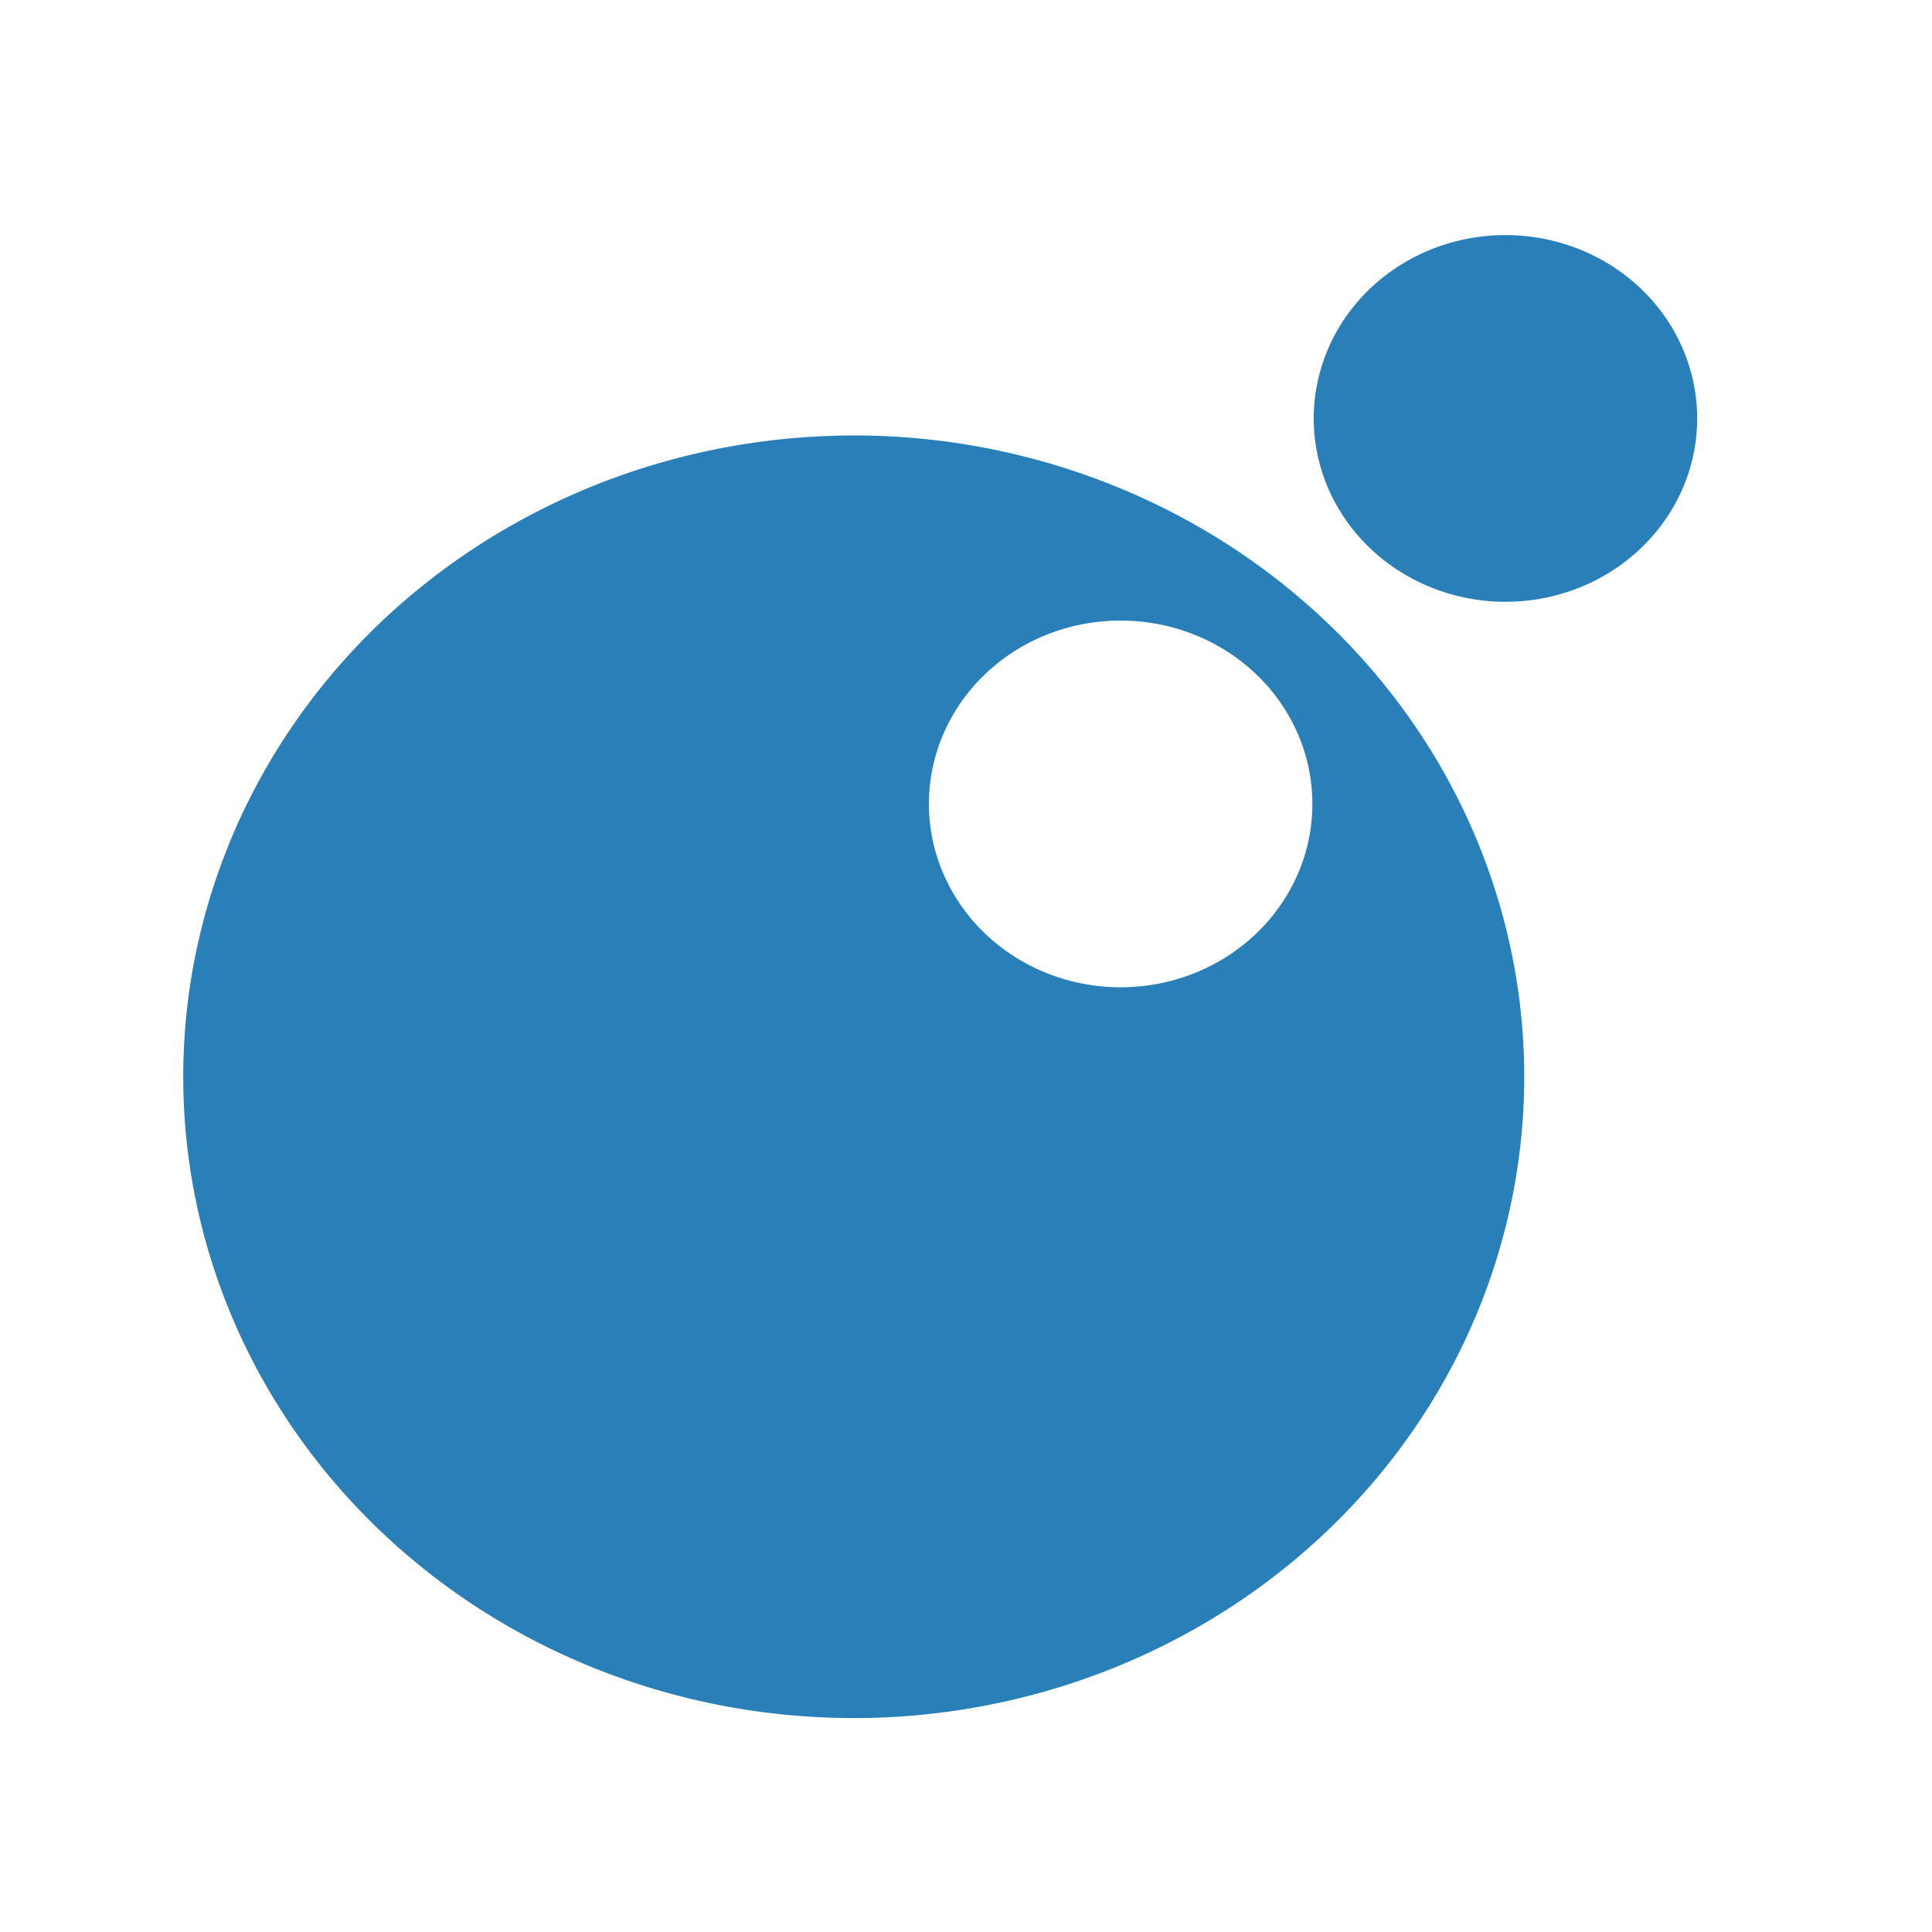 <?xml version="1.0" encoding="UTF-8" standalone="no"?>
<!-- Created with Inkscape (http://www.inkscape.org/) -->

<svg
   xmlns:dc="http://purl.org/dc/elements/1.1/"
   xmlns:cc="http://creativecommons.org/ns#"
   xmlns:rdf="http://www.w3.org/1999/02/22-rdf-syntax-ns#"
   xmlns:svg="http://www.w3.org/2000/svg"
   xmlns="http://www.w3.org/2000/svg"
   xmlns:sodipodi="http://sodipodi.sourceforge.net/DTD/sodipodi-0.dtd"
   xmlns:inkscape="http://www.inkscape.org/namespaces/inkscape"
   width="24"
   height="24"
   viewBox="0 0 24 24"
   id="svg2"
   version="1.1"
   inkscape:version="0.91 r13725"
   sodipodi:docname="batch - Copy.svg">
  <sodipodi:namedview
     id="base"
     pagecolor="#393939"
     bordercolor="#666666"
     borderopacity="1.0"
     inkscape:pageopacity="0"
     inkscape:pageshadow="2"
     inkscape:zoom="15.839192"
     inkscape:cx="3.8406993"
     inkscape:cy="9.2194486"
     inkscape:document-units="px"
     inkscape:current-layer="layer1"
     showgrid="true"
     inkscape:window-width="1536"
     inkscape:window-height="811"
     inkscape:window-x="-8"
     inkscape:window-y="-8"
     inkscape:window-maximized="1"
     objecttolerance="1"
     gridtolerance="1"
     guidetolerance="2"
     units="px">
    <inkscape:grid
       type="xygrid"
       id="grid4443"
       spacingx="24"
       spacingy="24"
       dotted="false"
       snapvisiblegridlinesonly="false" />
  </sodipodi:namedview>
  <defs
     id="defs4">
    <inkscape:perspective
       sodipodi:type="inkscape:persp3d"
       inkscape:vp_x="0 : 526.18109 : 1"
       inkscape:vp_y="0 : 999.99998 : 0"
       inkscape:vp_z="744.09448 : 526.18109 : 1"
       inkscape:persp3d-origin="372.04724 : 350.78739 : 1"
       id="perspective4534" />
    <pattern
       y="0"
       x="0"
       height="6"
       width="6"
       patternUnits="userSpaceOnUse"
       id="EMFhbasepattern" />
  </defs>
  <g
     id="layer1"
     inkscape:groupmode="layer"
     inkscape:label="Layer 1"
     transform="translate(0,-1028.362)">
    <g
       id="g4985"
       transform="translate(-313.188,-22.342)">
      <path
         id="path4952"
         d="m 323.57,1056.117 a 8.329,7.966 0 0 0 -3.965,1.078 8.329,7.966 0 0 0 -3.027,10.865 l 0.059,0.096 a 8.329,7.966 0 0 0 11.393,2.783 8.329,7.966 0 0 0 2.949,-10.887 8.329,7.966 0 0 0 -7.408,-3.936 z m 3.475,2.297 a 2.382,2.278 0 0 1 2.119,1.125 2.382,2.278 0 0 1 -0.844,3.113 2.382,2.278 0 0 1 -3.258,-0.797 l -0.016,-0.027 a 2.382,2.278 0 0 1 0.865,-3.107 2.382,2.278 0 0 1 1.133,-0.307 z"
         style="fill:#2980b9;fill-opacity:1;stroke:none;stroke-width:0.106;stroke-linecap:square;stroke-linejoin:round;stroke-miterlimit:4;stroke-dasharray:none;stroke-dashoffset:0;stroke-opacity:1"
         inkscape:connector-curvature="0" />
      <path
         sodipodi:open="true"
         d="m 329.826,1057.04 a 2.382,2.278 0 0 1 0.866,-3.107 2.382,2.278 0 0 1 3.252,0.817 2.382,2.278 0 0 1 -0.843,3.113 2.382,2.278 0 0 1 -3.258,-0.796"
         sodipodi:end="2.6045616"
         sodipodi:start="2.6183442"
         sodipodi:ry="2.2779281"
         sodipodi:rx="2.3818998"
         sodipodi:cy="1055.9012"
         sodipodi:cx="331.88922"
         sodipodi:type="arc"
         id="path4952-1"
         style="fill:#2980b9;fill-opacity:1;stroke:none;stroke-width:0.03;stroke-linecap:square;stroke-linejoin:round;stroke-miterlimit:4;stroke-dasharray:none;stroke-dashoffset:0;stroke-opacity:1" />
    </g>
  </g>
</svg>
